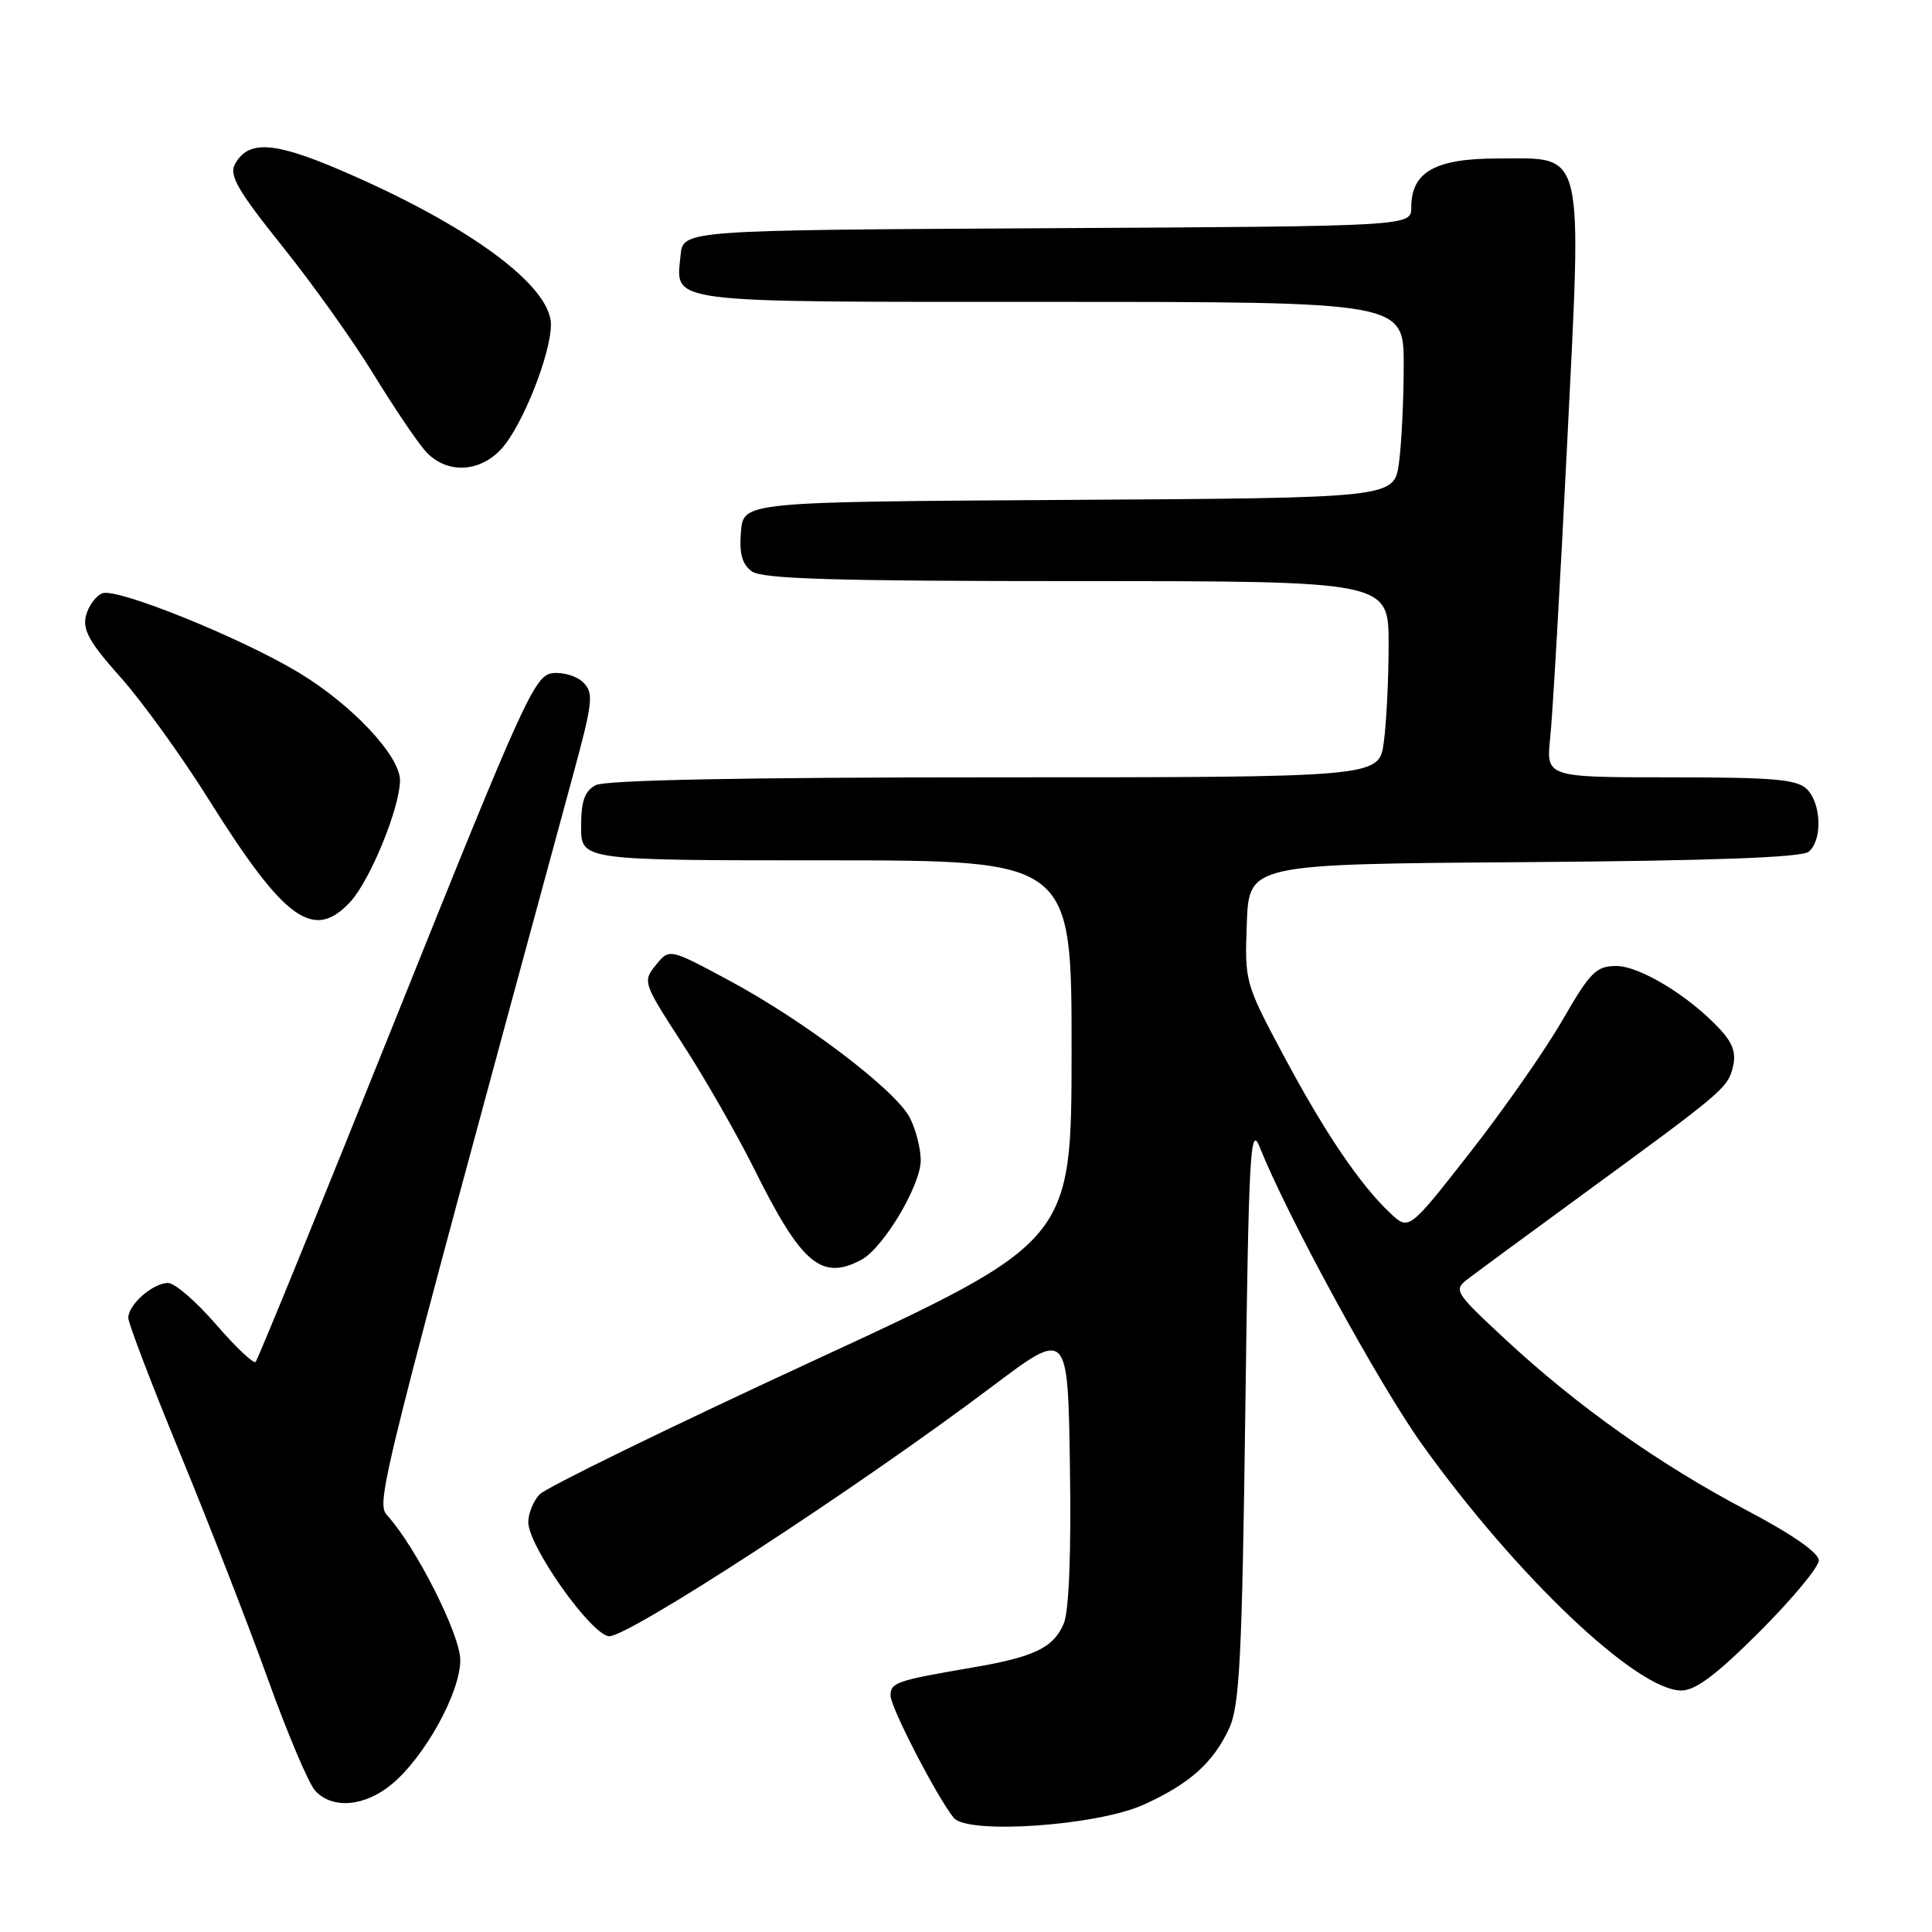 <?xml version="1.0" encoding="UTF-8" standalone="no"?>
<!DOCTYPE svg PUBLIC "-//W3C//DTD SVG 1.1//EN" "http://www.w3.org/Graphics/SVG/1.1/DTD/svg11.dtd" >
<svg xmlns="http://www.w3.org/2000/svg" xmlns:xlink="http://www.w3.org/1999/xlink" version="1.1" viewBox="0 0 256 256">
 <g >
 <path fill="currentColor"
d=" M 151.49 239.15 C 157.60 236.40 160.76 233.58 162.88 229.00 C 164.25 226.03 164.58 219.65 165.01 187.00 C 165.46 152.71 165.67 148.88 166.92 152.00 C 170.59 161.21 182.73 183.43 188.43 191.39 C 200.95 208.87 216.89 224.00 222.78 224.00 C 224.67 224.00 227.46 221.90 233.18 216.18 C 237.48 211.88 241.00 207.64 241.00 206.76 C 241.00 205.75 237.44 203.28 231.38 200.09 C 219.88 194.03 209.03 186.35 199.50 177.50 C 192.73 171.21 192.57 170.95 194.50 169.47 C 195.60 168.62 202.35 163.66 209.50 158.43 C 228.33 144.67 228.92 144.18 229.61 141.41 C 230.08 139.56 229.62 138.21 227.87 136.34 C 223.81 131.97 217.28 128.00 214.16 128.00 C 211.51 128.00 210.71 128.80 207.03 135.18 C 204.76 139.13 199.25 147.01 194.79 152.71 C 186.69 163.06 186.69 163.06 184.25 160.78 C 180.23 157.02 175.52 150.05 170.07 139.84 C 164.97 130.28 164.92 130.08 165.21 122.34 C 165.50 114.50 165.50 114.50 201.91 114.24 C 226.76 114.06 238.75 113.62 239.66 112.86 C 241.49 111.35 241.35 106.49 239.43 104.57 C 238.13 103.27 235.02 103.00 221.36 103.00 C 204.86 103.00 204.86 103.00 205.41 97.75 C 205.72 94.86 206.72 77.55 207.63 59.29 C 209.63 19.00 210.11 21.00 198.48 21.00 C 190.15 21.00 187.00 22.78 187.00 27.49 C 187.00 29.98 187.00 29.98 138.75 30.24 C 90.50 30.50 90.50 30.50 90.18 33.82 C 89.56 40.26 87.51 40.00 139.12 40.00 C 186.00 40.00 186.00 40.00 186.00 48.36 C 186.00 52.96 185.71 58.80 185.37 61.35 C 184.73 65.98 184.73 65.98 141.62 66.24 C 98.50 66.50 98.50 66.50 98.18 70.46 C 97.94 73.35 98.33 74.77 99.62 75.71 C 100.99 76.71 110.54 77.00 142.69 77.00 C 184.00 77.00 184.00 77.00 184.00 85.36 C 184.00 89.96 183.71 95.81 183.36 98.36 C 182.73 103.00 182.73 103.00 131.80 103.00 C 98.60 103.00 80.19 103.36 78.93 104.04 C 77.47 104.82 77.00 106.14 77.00 109.54 C 77.00 114.00 77.00 114.00 109.50 114.00 C 142.00 114.00 142.00 114.00 141.99 139.25 C 141.98 164.50 141.98 164.50 107.45 180.46 C 88.47 189.24 72.27 197.15 71.47 198.04 C 70.66 198.93 70.00 200.57 70.00 201.69 C 70.00 204.84 78.19 216.45 80.66 216.81 C 82.95 217.13 113.63 197.16 131.50 183.69 C 141.50 176.16 141.50 176.16 141.77 194.32 C 141.95 205.79 141.65 213.44 140.96 215.11 C 139.62 218.32 137.07 219.56 128.83 220.96 C 118.77 222.68 118.00 222.95 118.00 224.67 C 118.00 226.22 124.04 237.92 126.36 240.86 C 128.12 243.11 145.28 241.94 151.49 239.15 Z  M 51.98 236.36 C 56.34 232.70 60.98 224.26 60.99 219.98 C 61.00 216.64 55.17 205.08 51.33 200.82 C 49.76 199.08 50.09 197.80 75.92 102.74 C 78.56 93.03 78.69 91.84 77.30 90.44 C 76.45 89.59 74.61 89.03 73.21 89.20 C 70.85 89.48 69.39 92.68 52.53 134.72 C 42.55 159.60 34.16 180.18 33.87 180.46 C 33.59 180.74 31.23 178.50 28.62 175.49 C 26.02 172.47 23.16 170.00 22.27 170.00 C 20.27 170.00 17.00 172.86 17.00 174.62 C 17.00 175.34 20.11 183.48 23.91 192.71 C 27.71 201.95 32.93 215.35 35.50 222.50 C 38.07 229.65 40.88 236.29 41.74 237.25 C 44.01 239.78 48.37 239.40 51.98 236.36 Z  M 114.13 166.93 C 117.05 165.37 122.00 157.07 122.00 153.75 C 122.00 152.18 121.35 149.64 120.55 148.09 C 118.66 144.44 106.59 135.27 96.60 129.91 C 88.69 125.66 88.69 125.66 86.90 127.88 C 85.14 130.05 85.20 130.23 90.43 138.30 C 93.36 142.81 97.66 150.32 99.99 155.00 C 106.20 167.49 108.87 169.74 114.13 166.93 Z  M 46.41 119.51 C 49.05 116.65 53.00 107.00 53.00 103.39 C 53.00 100.15 46.63 93.37 39.60 89.13 C 31.94 84.51 15.51 77.87 13.57 78.61 C 12.70 78.95 11.72 80.28 11.39 81.59 C 10.92 83.46 11.87 85.15 15.96 89.73 C 18.80 92.90 24.08 100.22 27.70 106.00 C 37.71 121.97 41.55 124.74 46.41 119.51 Z  M 66.41 59.51 C 69.18 56.52 73.00 46.94 73.00 43.00 C 73.00 37.83 62.00 29.77 45.03 22.51 C 36.19 18.73 32.84 18.56 31.11 21.80 C 30.34 23.23 31.58 25.36 37.37 32.58 C 41.35 37.53 46.79 45.16 49.47 49.54 C 52.15 53.92 55.25 58.51 56.35 59.75 C 59.06 62.80 63.46 62.69 66.41 59.51 Z "/>
</g>
</svg>